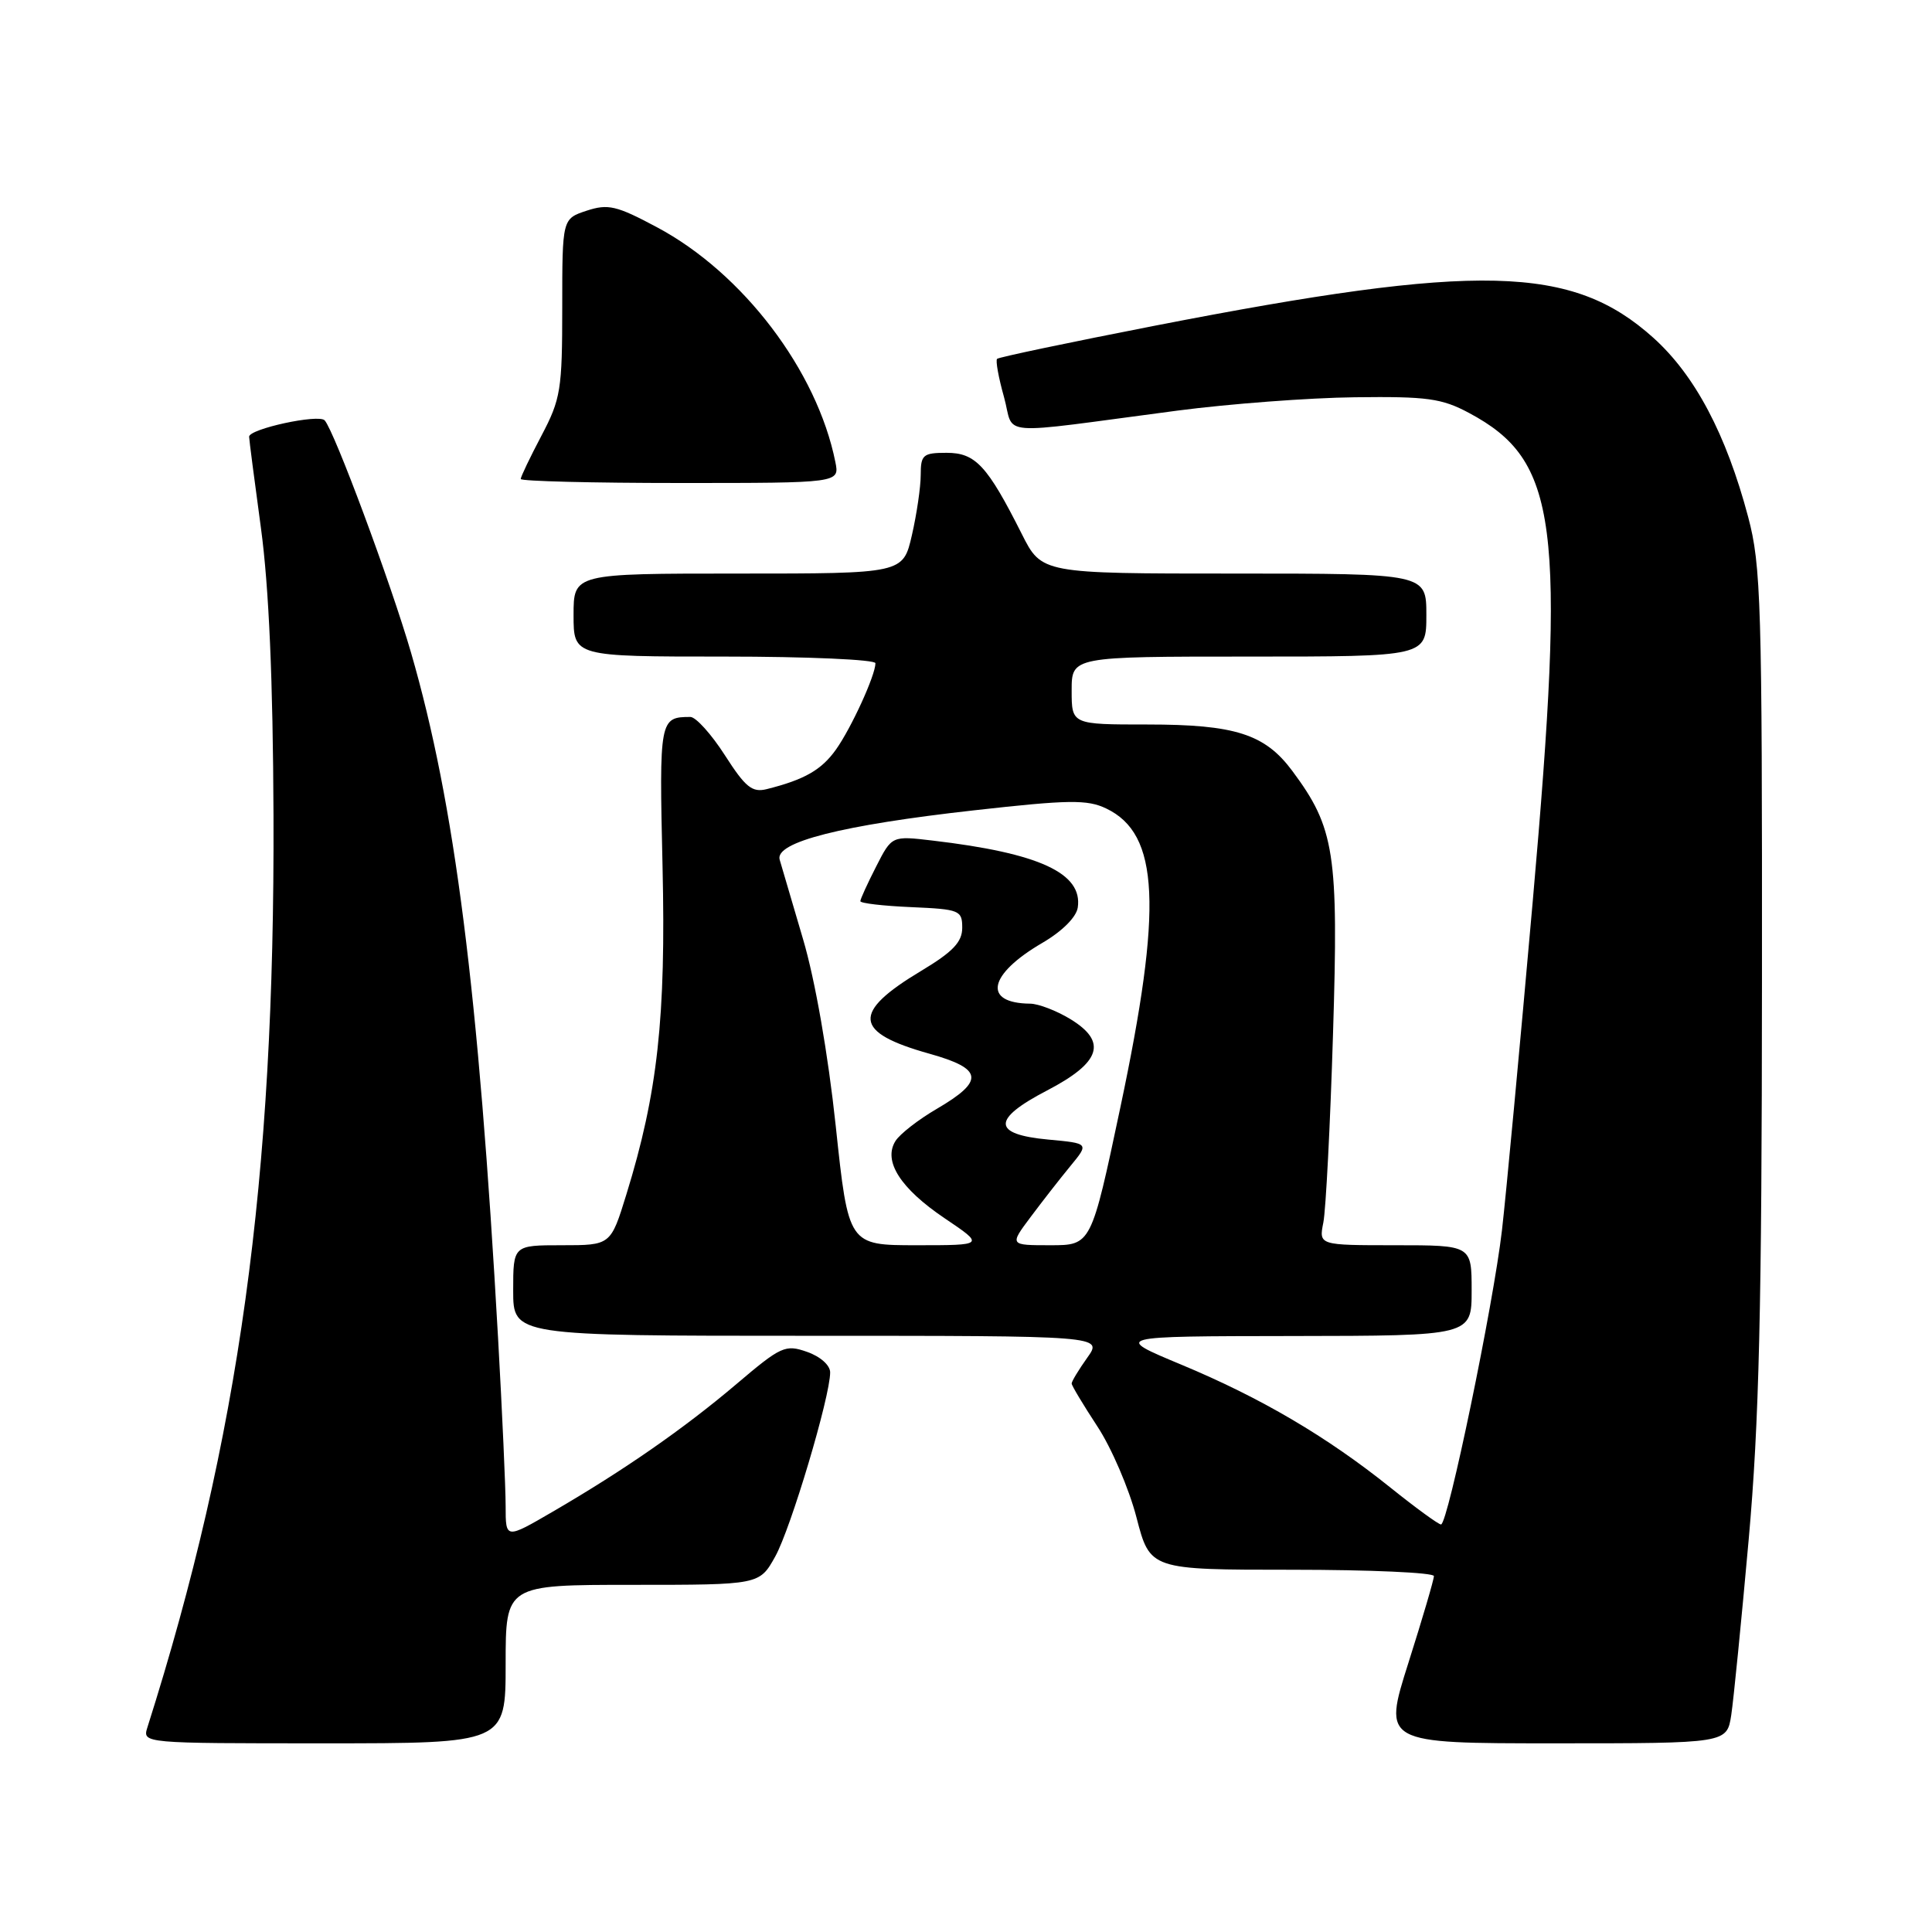 <?xml version="1.0" encoding="UTF-8" standalone="no"?>
<!DOCTYPE svg PUBLIC "-//W3C//DTD SVG 1.1//EN" "http://www.w3.org/Graphics/SVG/1.1/DTD/svg11.dtd" >
<svg xmlns="http://www.w3.org/2000/svg" xmlns:xlink="http://www.w3.org/1999/xlink" version="1.1" viewBox="0 0 256 256">
 <g >
 <path fill="currentColor"
d=" M 67.00 220.50 C 67.00 210.00 67.00 210.00 83.82 210.00 C 100.63 210.00 100.63 210.00 102.72 206.25 C 104.78 202.56 110.00 185.07 110.00 181.85 C 110.00 180.90 108.69 179.74 106.94 179.13 C 104.06 178.12 103.49 178.38 97.59 183.39 C 90.61 189.31 82.66 194.83 73.25 200.30 C 67.00 203.94 67.00 203.94 67.00 199.58 C 67.00 197.18 66.55 187.18 66.00 177.36 C 63.41 131.22 60.27 106.52 54.47 86.50 C 51.79 77.26 44.31 57.13 43.02 55.70 C 42.24 54.83 32.99 56.83 33.01 57.87 C 33.01 58.22 33.72 63.67 34.58 70.00 C 35.63 77.77 36.17 90.08 36.24 108.00 C 36.42 156.39 31.70 190.55 19.53 228.89 C 18.87 231.00 18.90 231.00 42.93 231.00 C 67.00 231.00 67.00 231.00 67.00 220.50 Z  M 229.40 227.25 C 229.71 225.19 230.75 214.72 231.71 204.00 C 233.10 188.44 233.45 173.50 233.47 130.00 C 233.50 79.99 233.35 74.92 231.64 68.50 C 228.73 57.54 224.59 49.72 219.09 44.77 C 208.33 35.09 196.00 34.79 153.01 43.16 C 141.74 45.36 132.34 47.33 132.12 47.55 C 131.90 47.76 132.31 50.03 133.03 52.59 C 134.51 57.90 131.38 57.65 156.00 54.41 C 162.88 53.51 173.45 52.71 179.50 52.64 C 189.11 52.52 191.03 52.78 194.66 54.72 C 206.45 61.03 207.52 69.25 203.09 119.50 C 201.39 138.75 199.56 158.32 199.02 163.00 C 197.88 172.87 191.85 202.00 190.94 202.00 C 190.61 202.00 187.60 199.81 184.26 197.13 C 175.82 190.36 167.08 185.22 156.52 180.82 C 147.50 177.06 147.50 177.06 171.25 177.03 C 195.00 177.00 195.00 177.00 195.00 171.00 C 195.00 165.00 195.00 165.00 184.88 165.00 C 174.75 165.00 174.75 165.00 175.35 161.99 C 175.68 160.33 176.26 149.11 176.63 137.04 C 177.38 113.02 176.86 109.71 171.23 102.14 C 167.60 97.26 163.65 96.00 152.03 96.00 C 142.00 96.00 142.00 96.00 142.00 91.50 C 142.00 87.00 142.00 87.00 165.50 87.00 C 189.00 87.00 189.00 87.00 189.00 81.50 C 189.00 76.00 189.00 76.00 163.52 76.00 C 138.03 76.00 138.03 76.00 135.39 70.75 C 130.82 61.68 129.26 60.00 125.43 60.00 C 122.31 60.00 122.00 60.26 122.00 62.92 C 122.00 64.53 121.47 68.13 120.83 70.92 C 119.66 76.00 119.66 76.00 97.83 76.00 C 76.00 76.00 76.00 76.00 76.00 81.50 C 76.00 87.00 76.00 87.00 96.00 87.00 C 107.00 87.00 116.00 87.40 116.00 87.88 C 116.00 89.47 112.81 96.45 110.77 99.32 C 108.85 102.02 106.60 103.31 101.61 104.56 C 99.67 105.05 98.78 104.33 96.05 100.07 C 94.26 97.28 92.20 95.00 91.48 95.00 C 87.40 95.00 87.34 95.33 87.79 114.79 C 88.25 134.81 87.15 144.83 83.00 158.26 C 80.92 165.00 80.92 165.00 74.46 165.00 C 68.00 165.00 68.00 165.00 68.00 171.00 C 68.00 177.00 68.00 177.00 107.07 177.00 C 146.14 177.00 146.14 177.00 144.07 179.90 C 142.93 181.50 142.00 183.04 142.00 183.32 C 142.00 183.60 143.53 186.14 145.39 188.98 C 147.26 191.81 149.60 197.25 150.59 201.07 C 152.39 208.00 152.39 208.00 171.19 208.00 C 181.54 208.00 190.00 208.38 190.00 208.84 C 190.00 209.31 188.48 214.48 186.62 220.34 C 183.24 231.00 183.24 231.00 206.03 231.00 C 228.82 231.00 228.82 231.00 229.40 227.25 Z  M 110.69 61.22 C 108.27 49.12 98.44 36.18 87.05 30.11 C 81.68 27.24 80.57 26.99 77.73 27.92 C 74.50 28.99 74.50 28.99 74.50 40.74 C 74.50 51.64 74.30 52.88 71.75 57.72 C 70.24 60.59 69.00 63.17 69.00 63.47 C 69.00 63.76 78.51 64.00 90.12 64.00 C 111.25 64.00 111.25 64.00 110.69 61.22 Z  M 110.74 149.20 C 109.72 139.64 108.01 129.86 106.41 124.45 C 104.96 119.53 103.56 114.78 103.31 113.91 C 102.64 111.59 111.54 109.33 129.09 107.37 C 141.65 105.96 144.08 105.93 146.58 107.13 C 153.63 110.50 154.08 120.15 148.45 146.75 C 144.59 165.00 144.59 165.00 139.17 165.00 C 133.76 165.00 133.76 165.00 136.57 161.25 C 138.11 159.19 140.48 156.15 141.84 154.50 C 144.31 151.50 144.31 151.50 138.91 151.00 C 131.45 150.31 131.39 148.32 138.73 144.50 C 145.88 140.78 146.77 138.05 141.82 135.03 C 139.99 133.92 137.60 133.00 136.50 132.99 C 130.17 132.93 130.93 129.13 138.11 124.94 C 140.75 123.40 142.62 121.53 142.81 120.25 C 143.48 115.70 137.72 113.04 123.57 111.38 C 118.17 110.74 118.17 110.74 116.09 114.83 C 114.94 117.08 114.00 119.14 114.00 119.41 C 114.00 119.69 117.04 120.04 120.75 120.20 C 127.16 120.48 127.50 120.62 127.50 122.94 C 127.50 124.82 126.27 126.12 122.07 128.64 C 112.82 134.19 113.07 136.80 123.15 139.62 C 130.28 141.62 130.49 143.21 124.11 146.94 C 121.69 148.35 119.24 150.26 118.66 151.18 C 116.98 153.84 119.30 157.47 125.19 161.44 C 130.47 165.00 130.47 165.00 121.45 165.00 C 112.42 165.00 112.42 165.00 110.74 149.20 Z "/>
</g>
</svg>